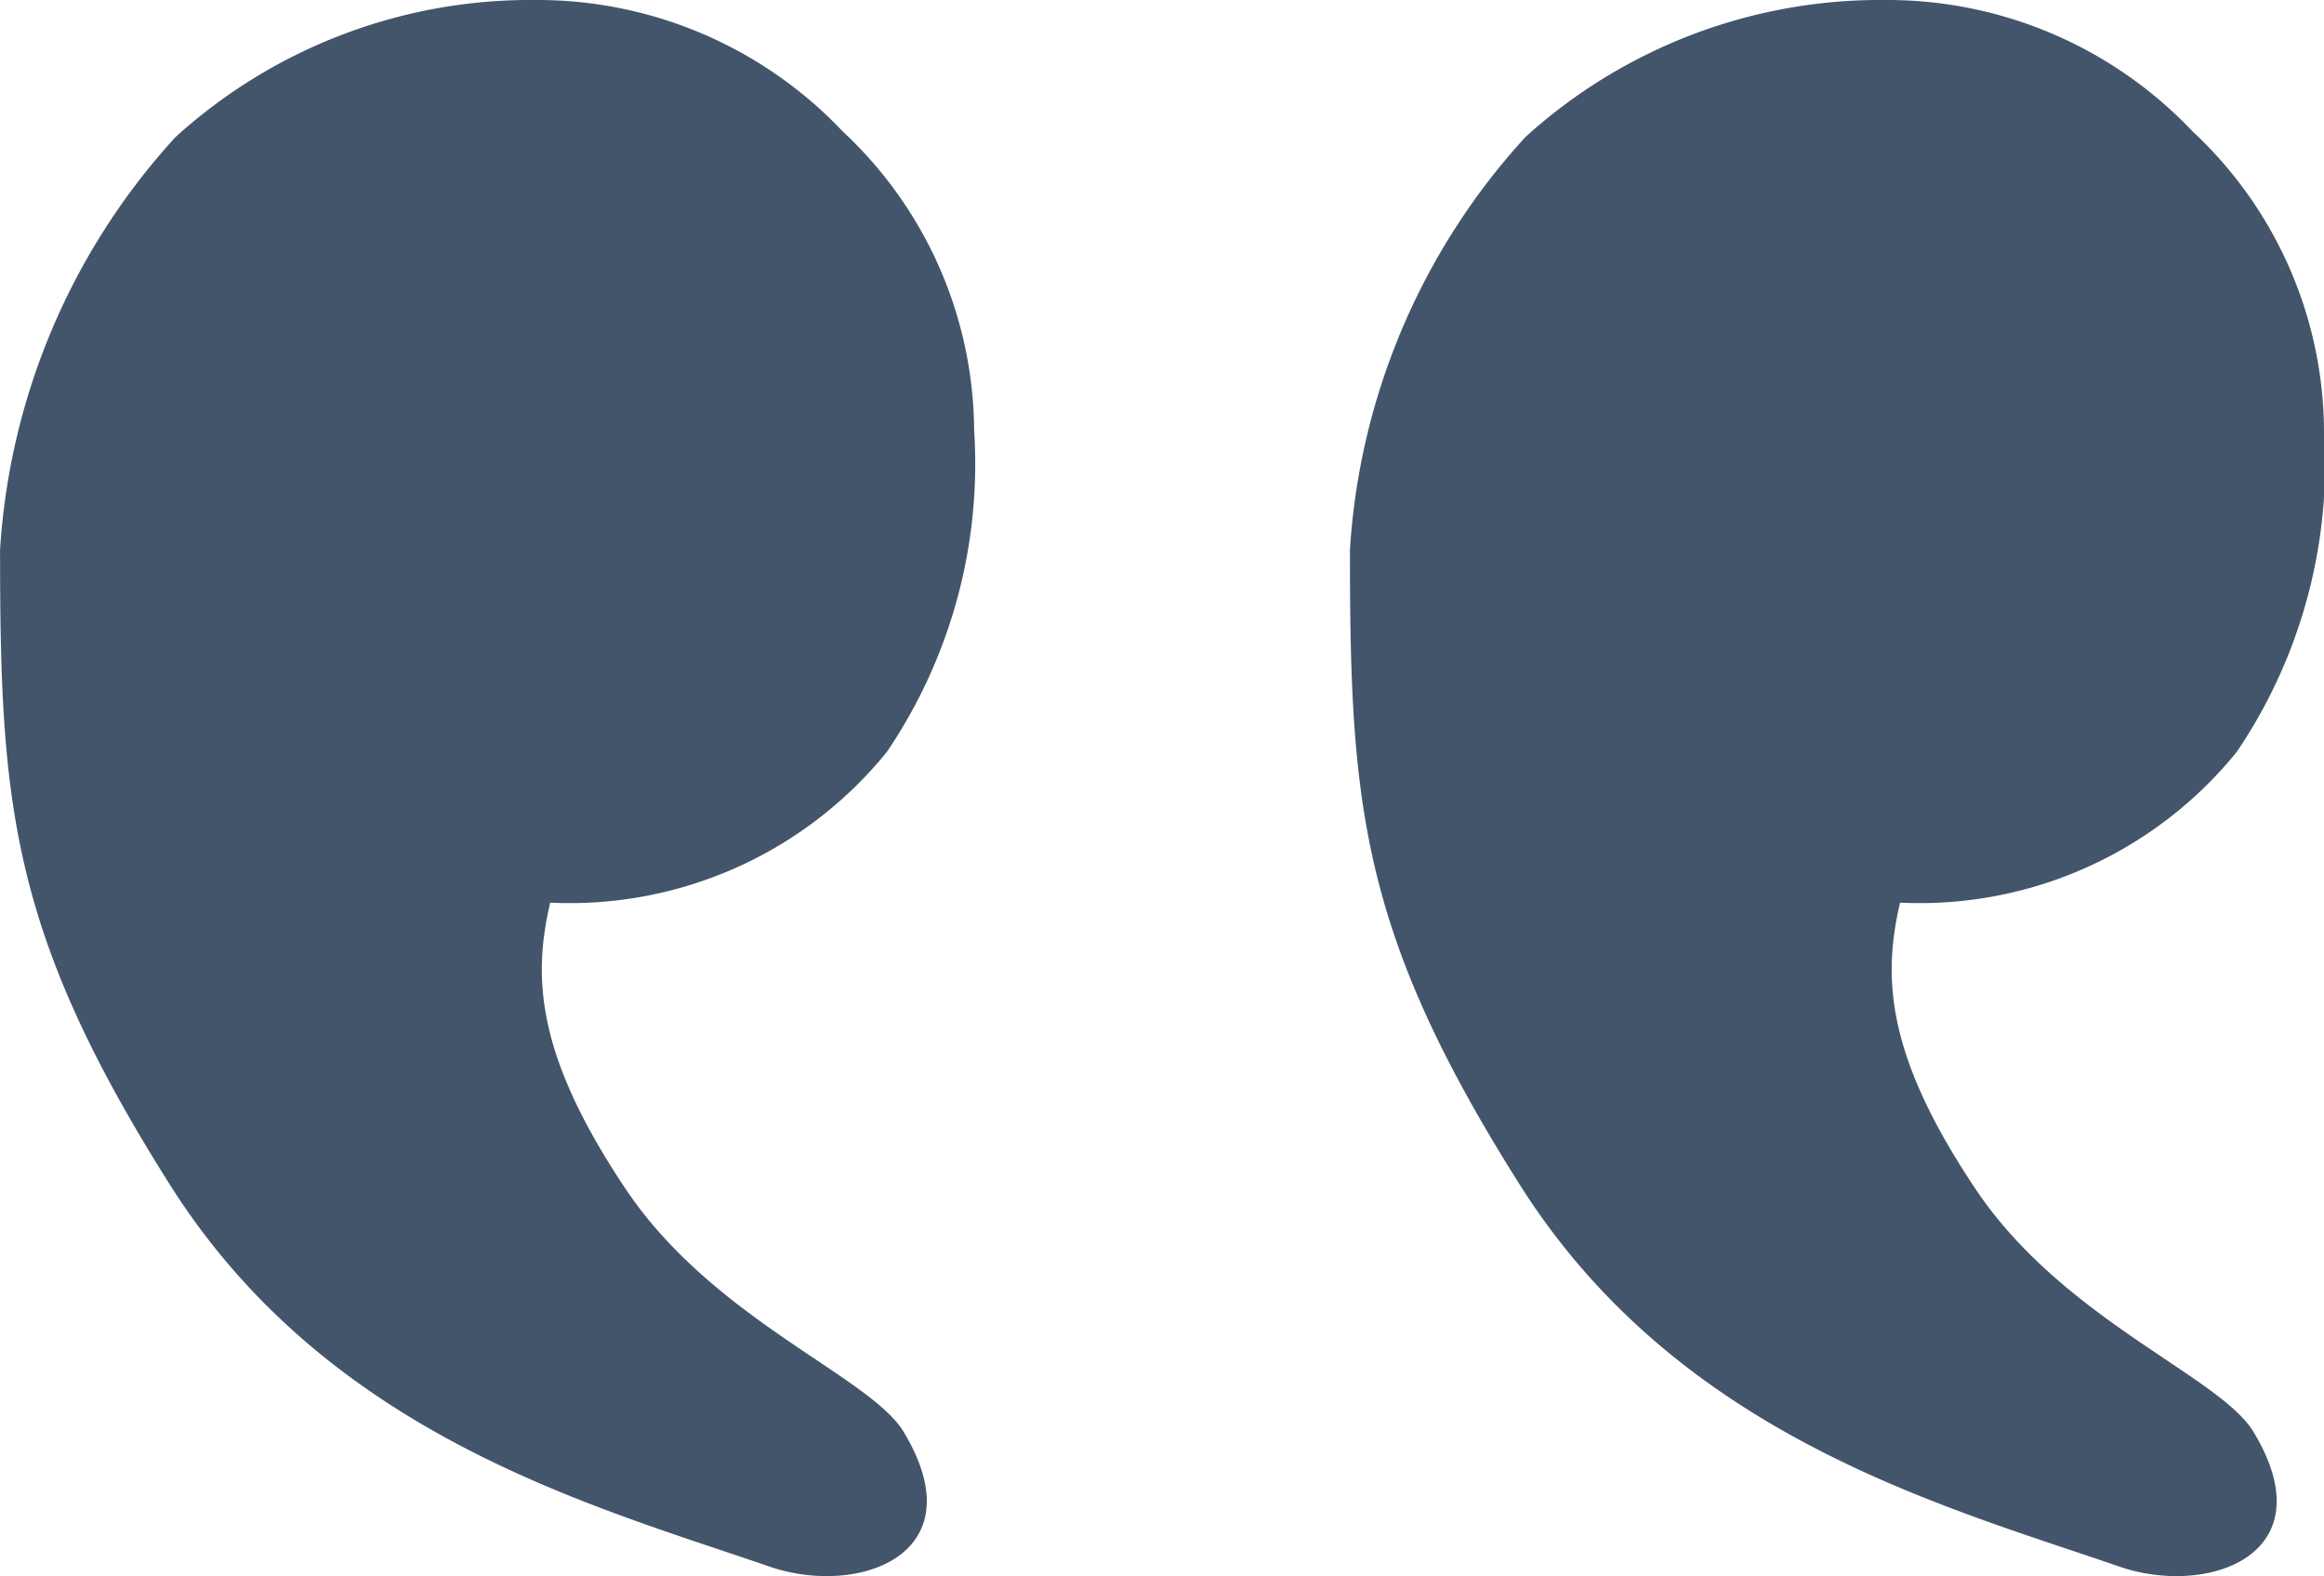 <svg xmlns="http://www.w3.org/2000/svg" width="34.433" height="23.347" viewBox="0 0 34.433 23.347"><g transform="translate(-286.687 -3252.984)"><path d="M1.63-84.016a6.226,6.226,0,0,1,4.543,1.947A6.1,6.1,0,0,1,8.12-77.644a7.612,7.612,0,0,1-1.292,4.765,6.044,6.044,0,0,1-4.989,2.234c-.263,1.12-.2,2.27,1.114,4.236s3.667,2.791,4.137,3.628c1.06,1.787-.669,2.415-1.979,1.979-2.625-.907-6.55-1.933-8.91-5.67s-2.513-5.628-2.513-9.4a9.971,9.971,0,0,1,2.6-6.114A7.824,7.824,0,0,1,1.63-84.016Z" transform="translate(293 3337)" fill="#43556b"/><path d="M1.63-84.016a6.226,6.226,0,0,1,4.543,1.947A6.1,6.1,0,0,1,8.12-77.644a7.612,7.612,0,0,1-1.292,4.765,6.044,6.044,0,0,1-4.989,2.234c-.263,1.12-.2,2.27,1.114,4.236s3.667,2.791,4.137,3.628c1.06,1.787-.669,2.415-1.979,1.979-2.625-.907-6.55-1.933-8.91-5.67s-2.513-5.628-2.513-9.4a9.971,9.971,0,0,1,2.6-6.114A7.824,7.824,0,0,1,1.63-84.016Z" transform="translate(313 3337)" fill="#43556b"/></g></svg>